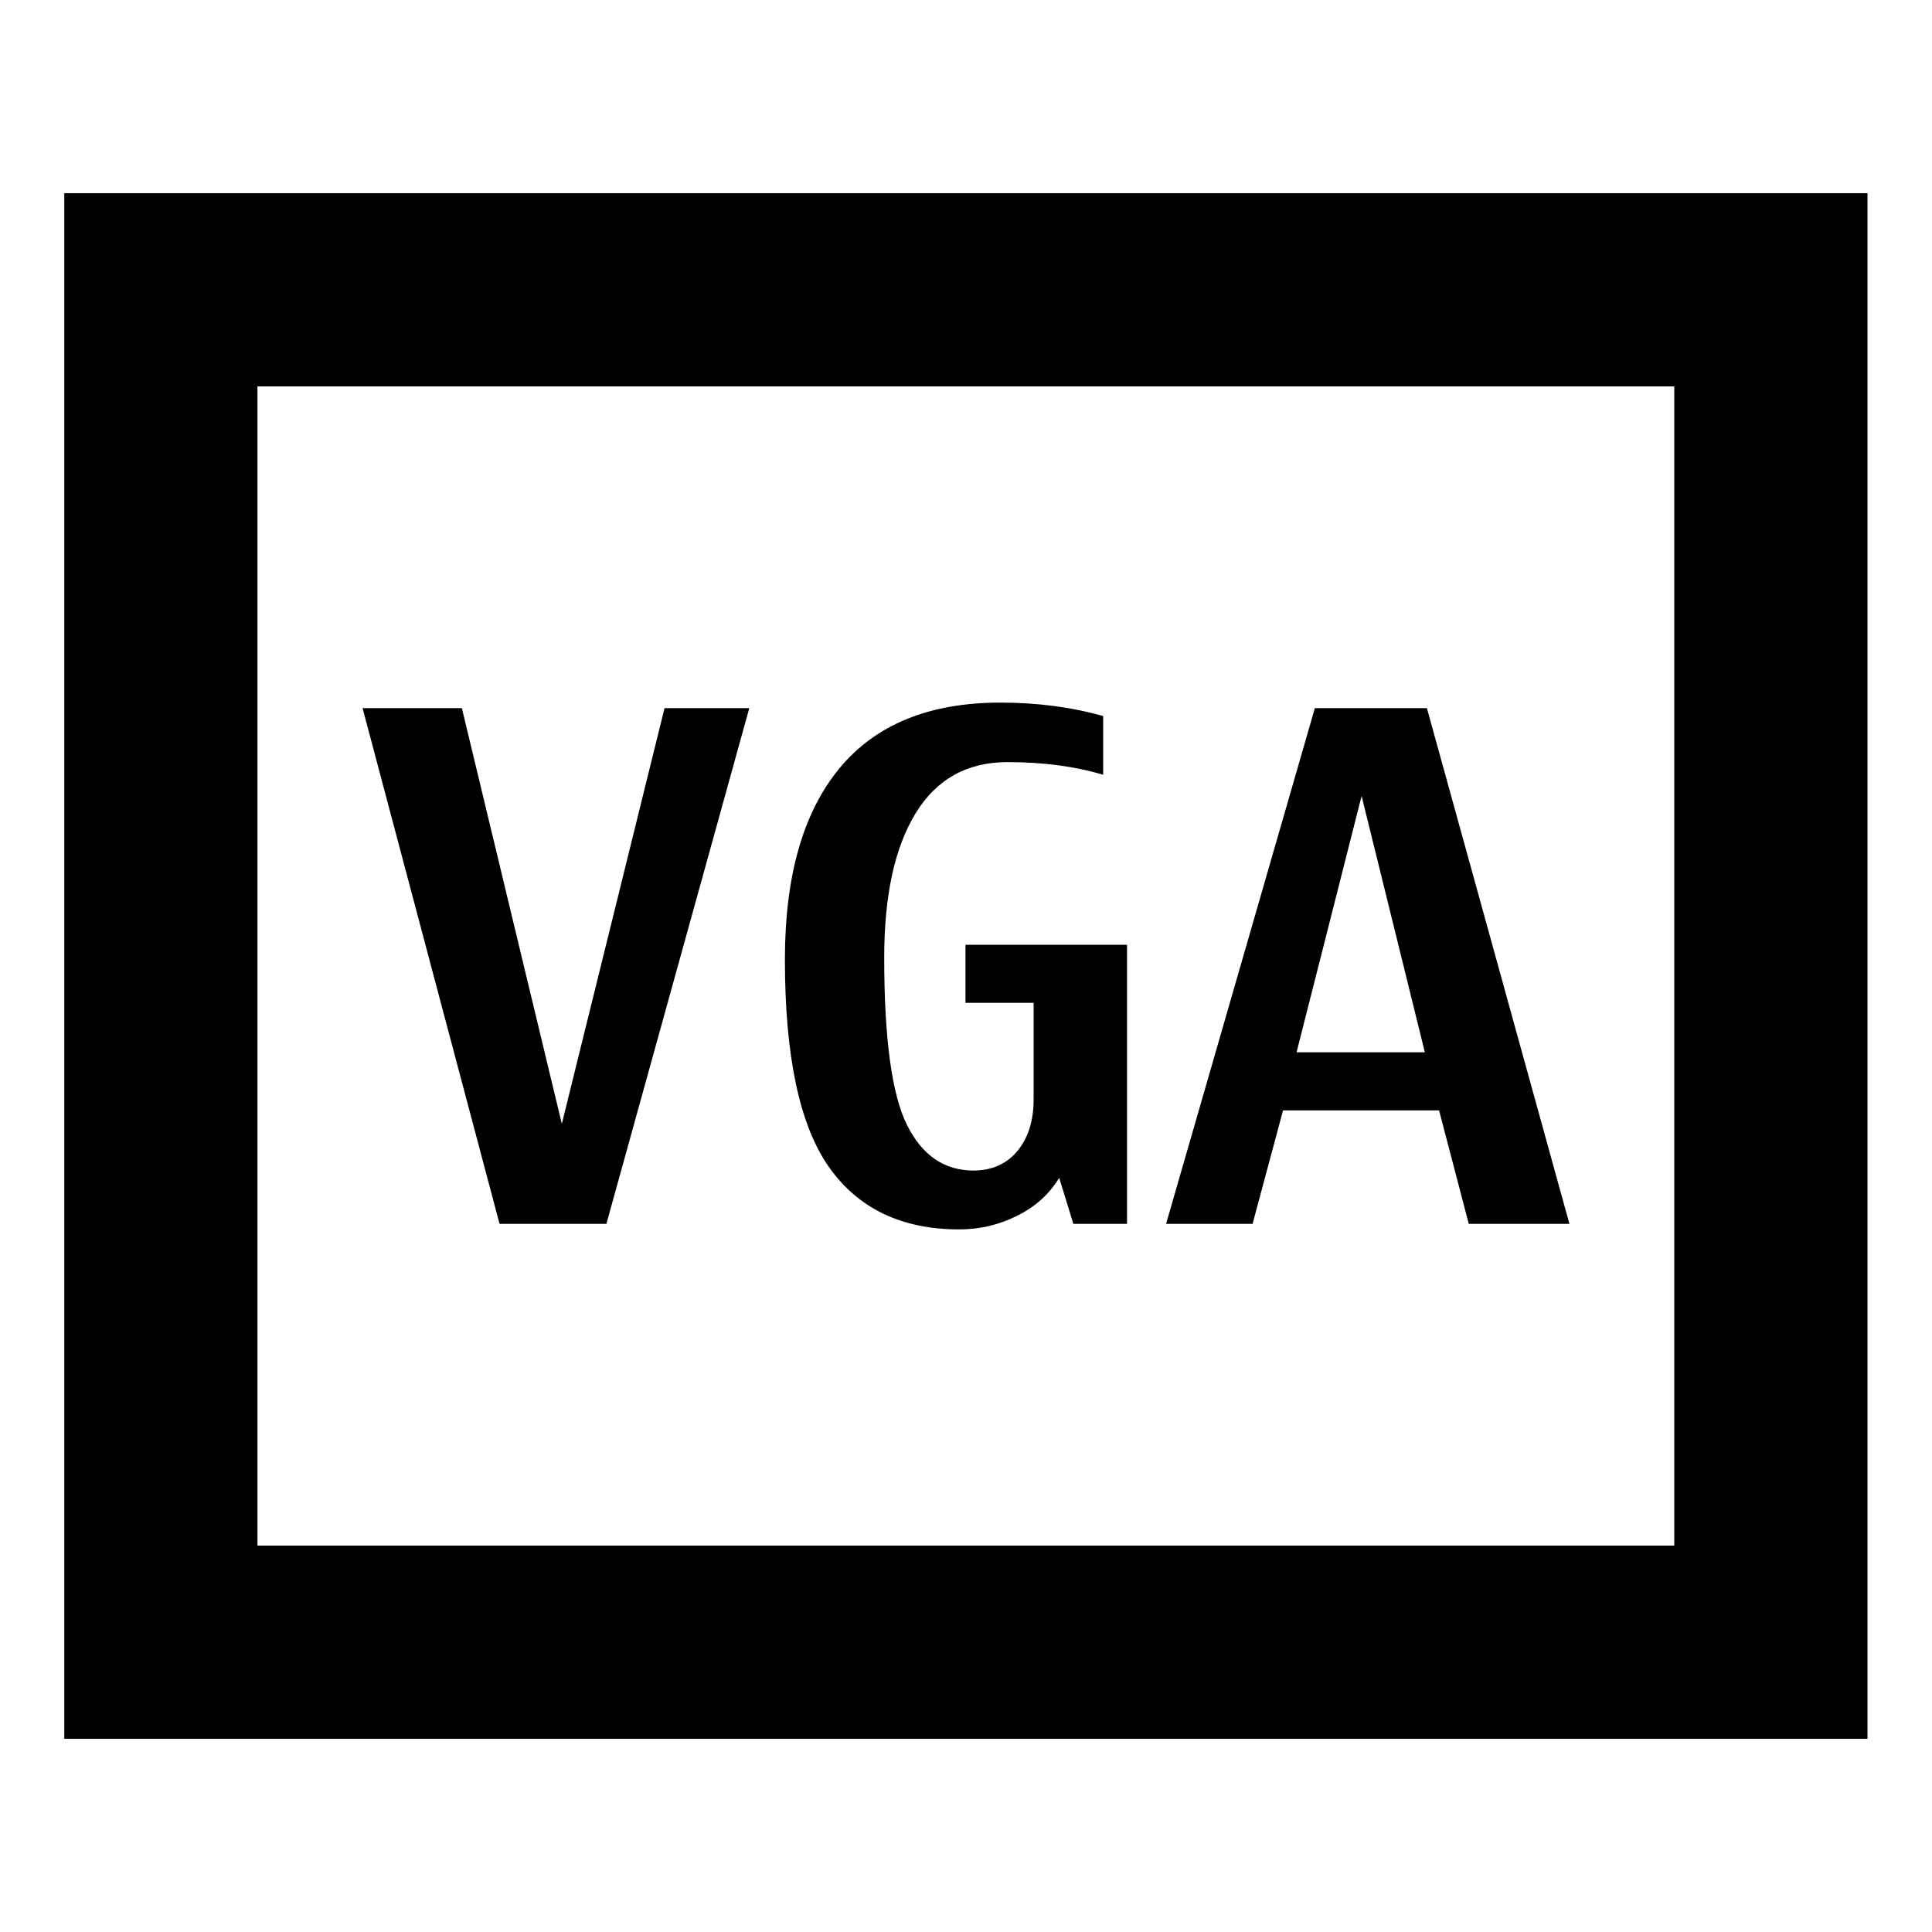 <?xml version="1.0" encoding="utf-8"?>
<!-- Generator: Adobe Illustrator 14.0.0, SVG Export Plug-In . SVG Version: 6.00 Build 43363)  -->
<!DOCTYPE svg PUBLIC "-//W3C//DTD SVG 1.1//EN" "http://www.w3.org/Graphics/SVG/1.1/DTD/svg11.dtd">
<svg version="1.1" id="Layer_1" xmlns="http://www.w3.org/2000/svg" xmlns:xlink="http://www.w3.org/1999/xlink" x="0px" y="0px"
	 width="30px" height="30px" viewBox="0 0 30 30" enable-background="new 0 0 30 30" xml:space="preserve">
<rect fill="none" width="30" height="30"/>
<path d="M0.998,3v24h28V3H0.998z M25.998,24h-22V6h22V24z"/>
<path d="M7.757,19.004L5.63,10.996h1.542l1.552,6.455l1.595-6.455h1.316l-2.219,8.008H7.757z"/>
<path d="M14.895,19.09c-0.896,0-1.57-0.324-2.025-0.971c-0.454-0.646-0.682-1.719-0.682-3.219c0-1.297,0.282-2.285,0.846-2.969
	c0.564-0.682,1.397-1.021,2.5-1.021c0.565,0,1.098,0.068,1.596,0.209v0.912c-0.444-0.133-0.938-0.197-1.487-0.197
	c-0.626,0-1.103,0.266-1.427,0.797c-0.324,0.531-0.486,1.277-0.486,2.236c0,1.264,0.119,2.133,0.355,2.604s0.58,0.705,1.031,0.705
	c0.286,0,0.514-0.102,0.682-0.303c0.168-0.203,0.252-0.471,0.252-0.803v-1.498h-1.058V14.67H17.5v4.334h-0.833l-0.22-0.715
	c-0.15,0.25-0.367,0.447-0.65,0.588C15.514,19.02,15.213,19.09,14.895,19.09z"/>
<path d="M22.807,19.004l-0.461-1.762h-2.423l-0.473,1.762h-1.343l2.31-8.008h1.74l2.213,8.008H22.807z M22.125,16.34l-0.982-3.98
	l-1.01,3.98H22.125z"/>
</svg>
